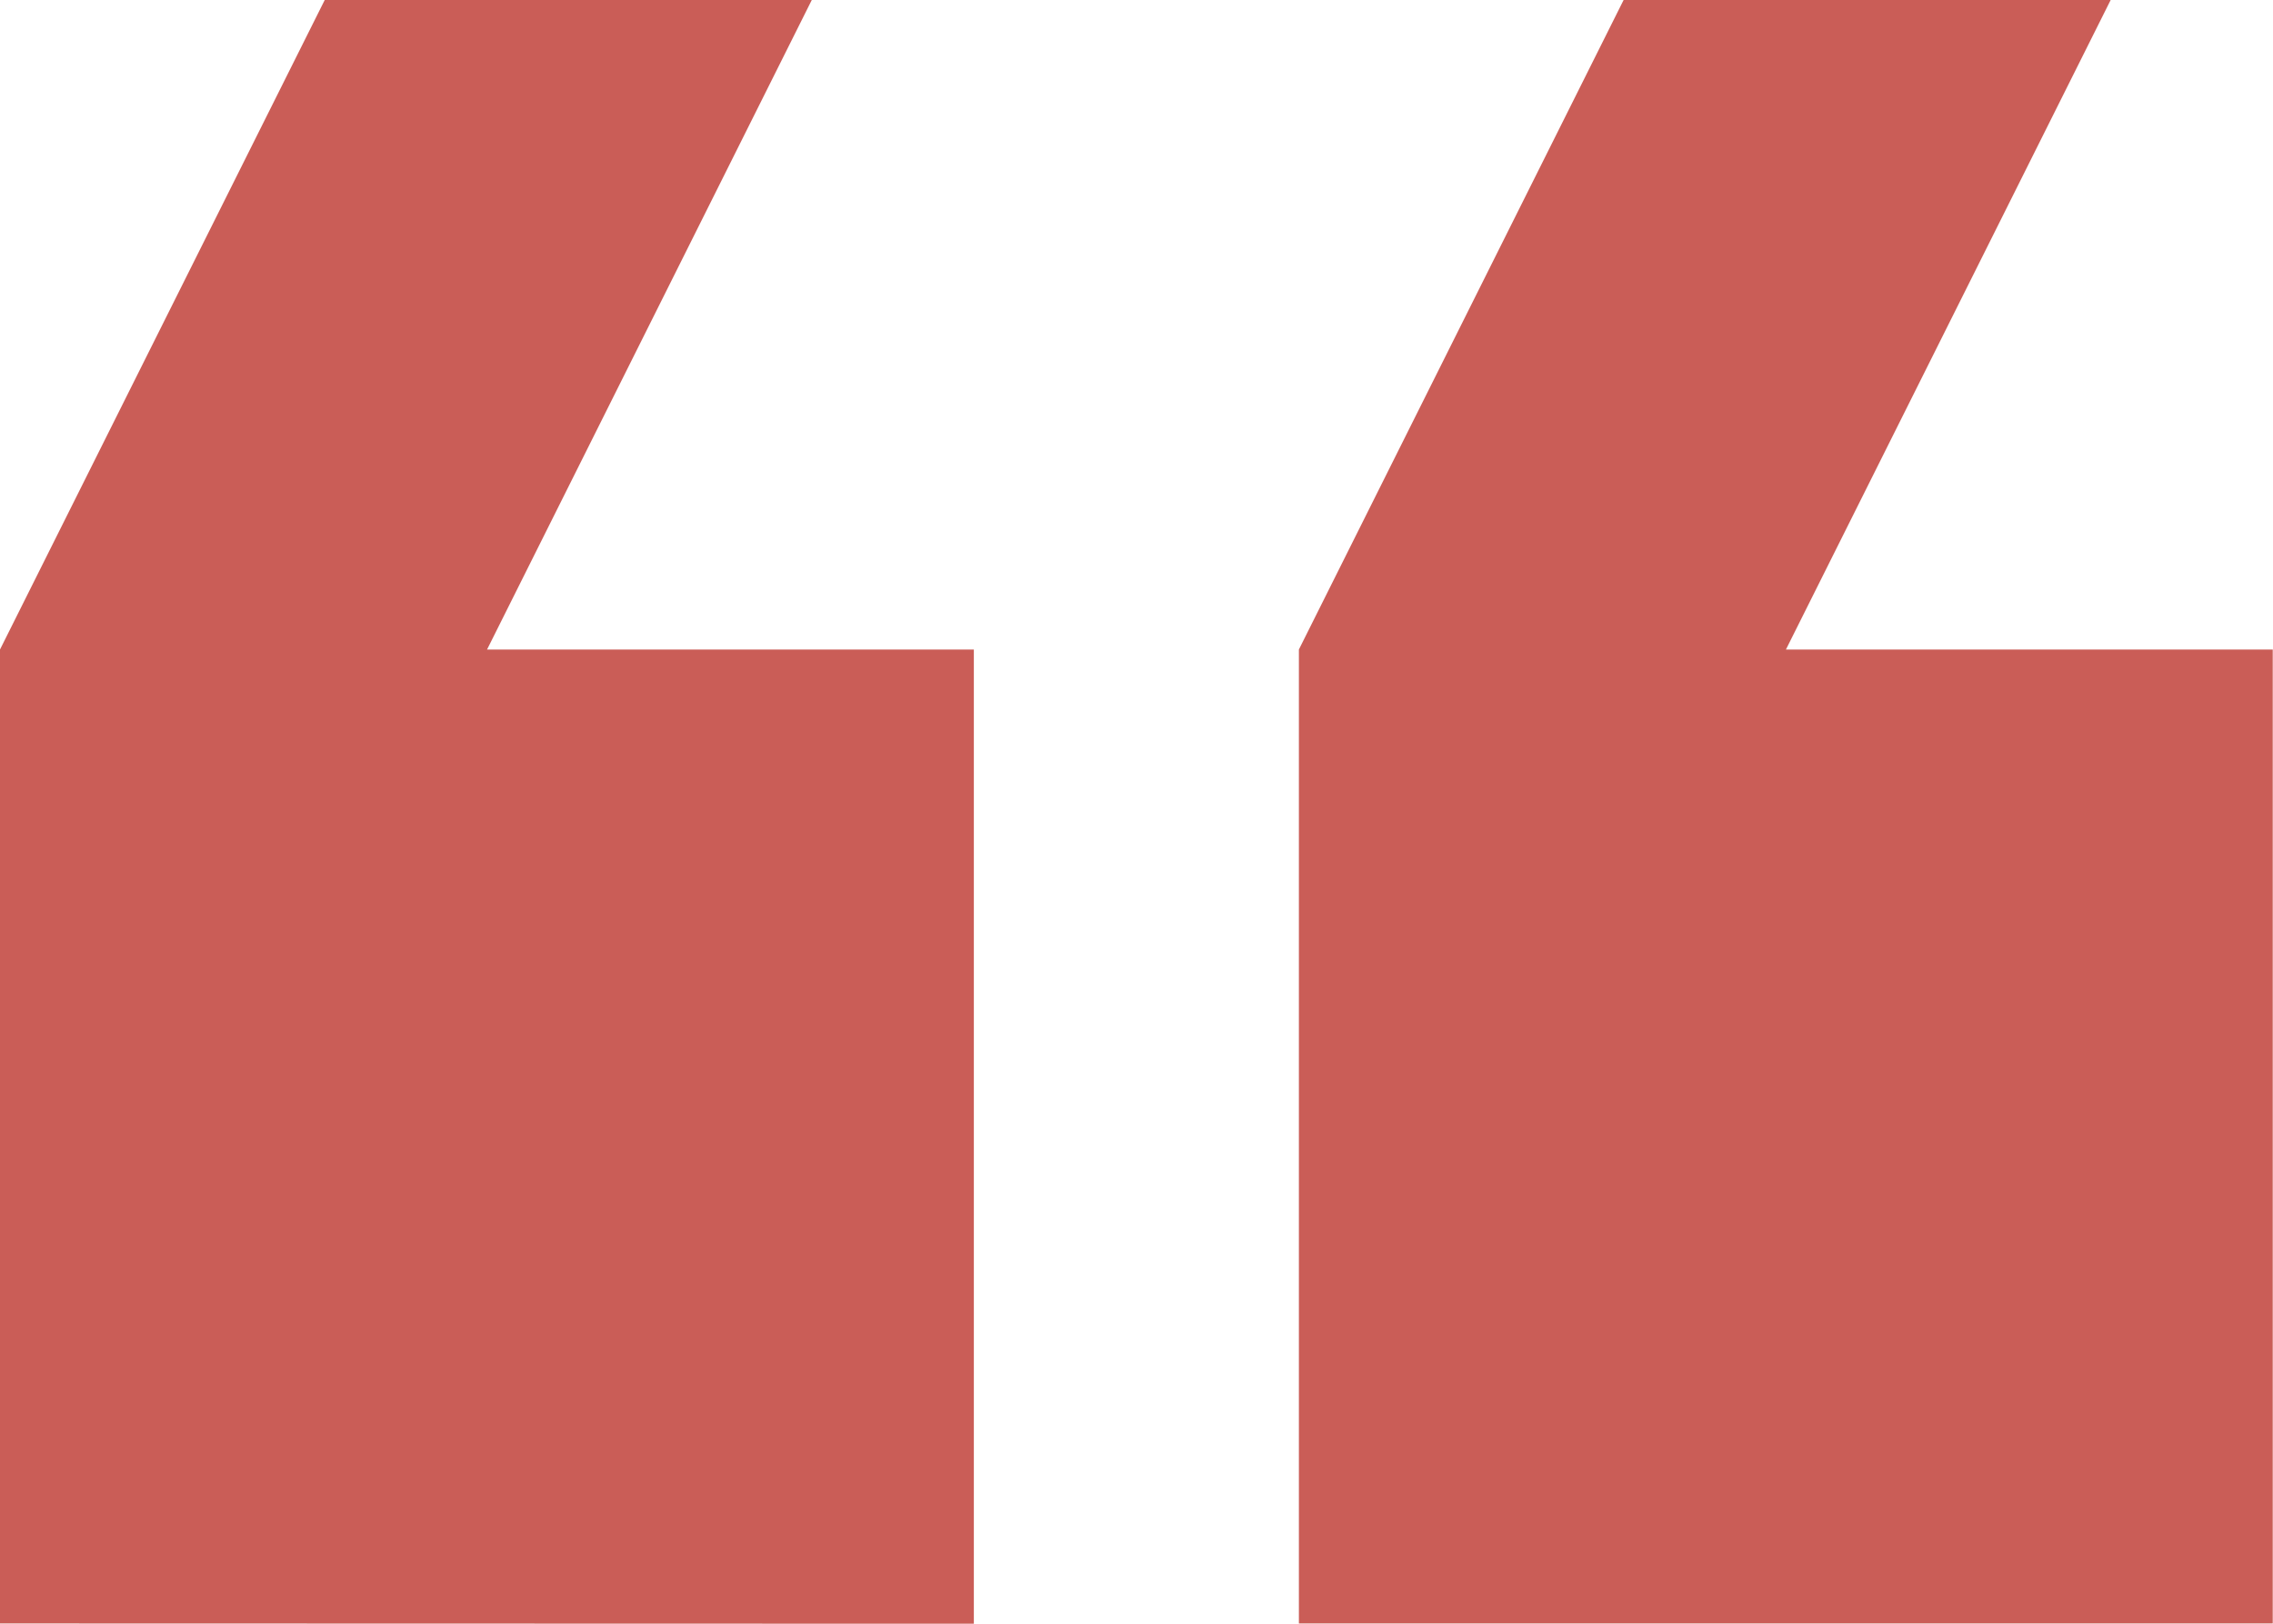 <svg xmlns="http://www.w3.org/2000/svg" width="35.244" height="25.174" viewBox="0 0 35.244 25.174">
  <g id="Grupo_24740" data-name="Grupo 24740" transform="translate(-325.176 -4419.143)">
    <g id="citar" transform="translate(325.176 4419.143)">
      <g id="Grupo_896" data-name="Grupo 896">
        <g id="Grupo_895" data-name="Grupo 895">
          <path id="Trazado_1176" data-name="Trazado 1176" d="M15.1,10.07H7.552L12.587,0H5.035L0,10.07v15.1H15.1Z" transform="translate(20.14)" fill="#ca5d57"/>
          <path id="Trazado_1177" data-name="Trazado 1177" d="M15.1,25.174V10.07H7.552L12.587,0H5.035L0,10.07v15.1Z" fill="#ca5d57"/>
        </g>
      </g>
    </g>
  </g>
</svg>
